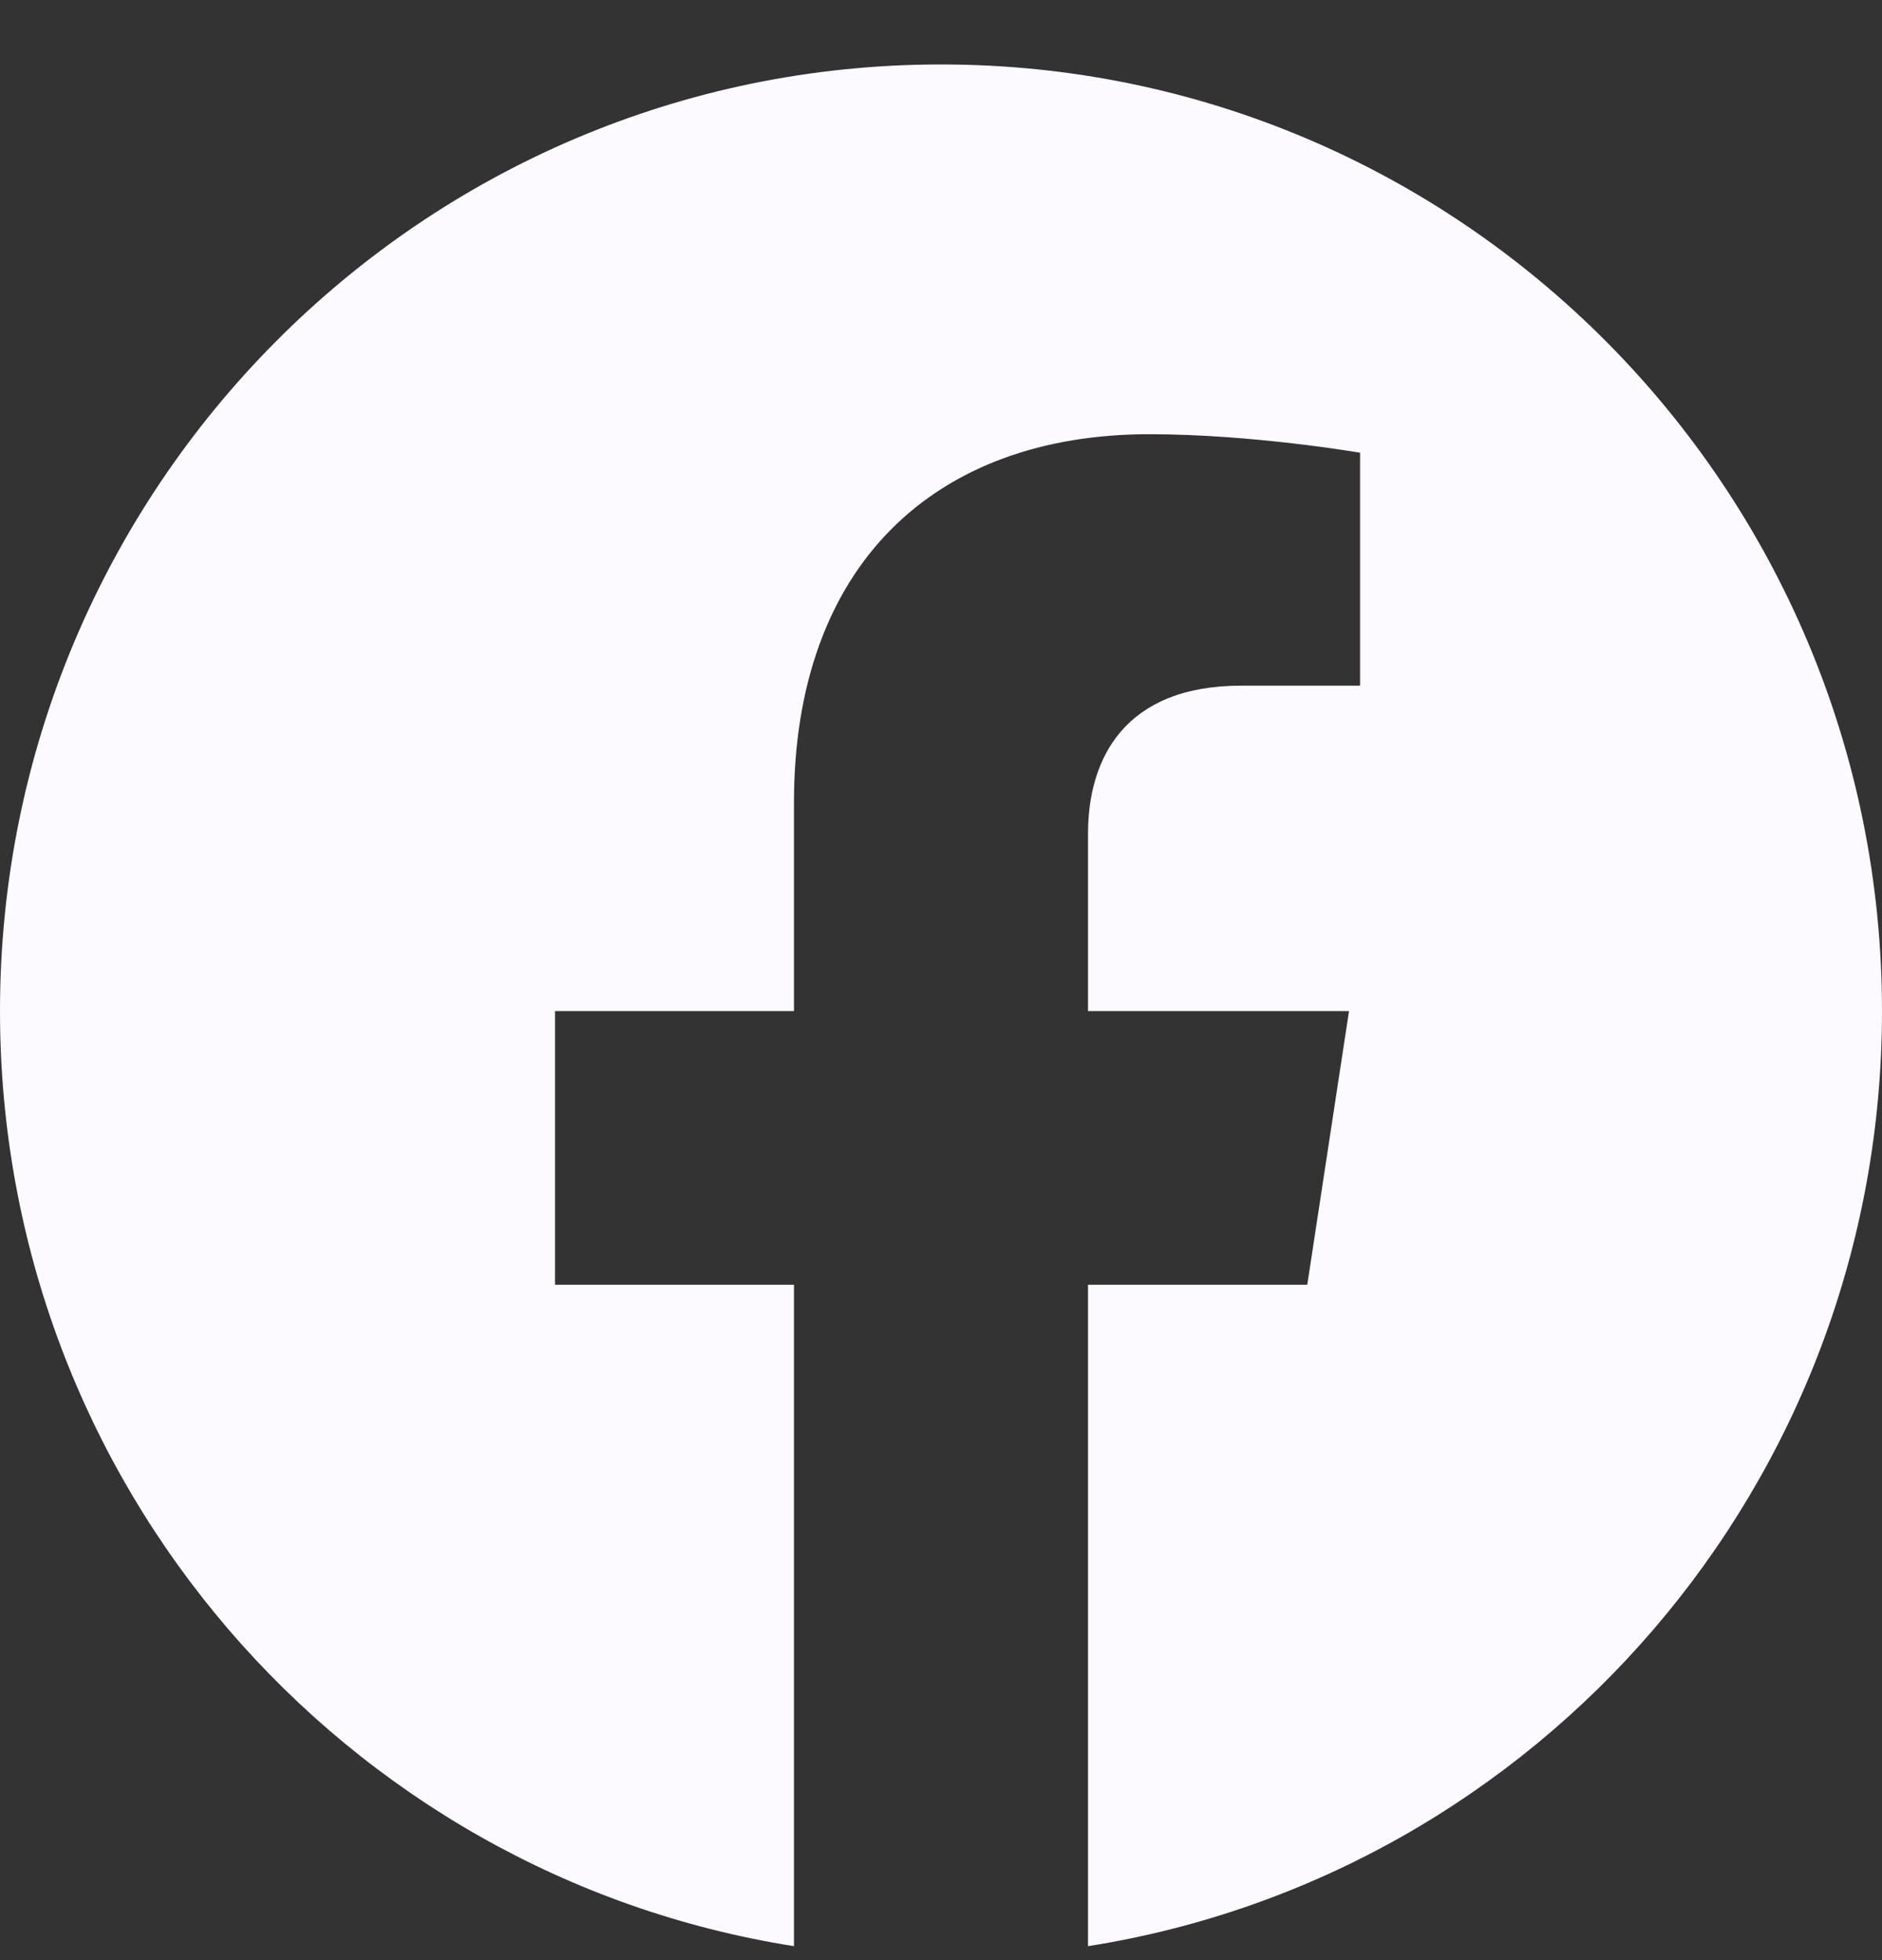 <svg width="24" height="25" viewBox="0 0 24 25" fill="none" xmlns="http://www.w3.org/2000/svg">
<rect x="0" y="0" width="24" height="25" fill="#333333" stroke="none"/>
<path d="M24 12.896C24 6.228 18.628 0.822 12 0.822C5.373 0.822 0 6.228 0 12.896C0 18.922 4.388 23.916 10.125 24.822V16.386H7.078V12.896H10.125V10.236C10.125 7.21 11.917 5.538 14.658 5.538C15.971 5.538 17.344 5.774 17.344 5.774V8.745H15.831C14.34 8.745 13.875 9.676 13.875 10.631V12.896H17.203L16.671 16.386H13.875V24.822C19.612 23.916 24 18.922 24 12.896Z" fill="#FCFAFF"/>
</svg>
